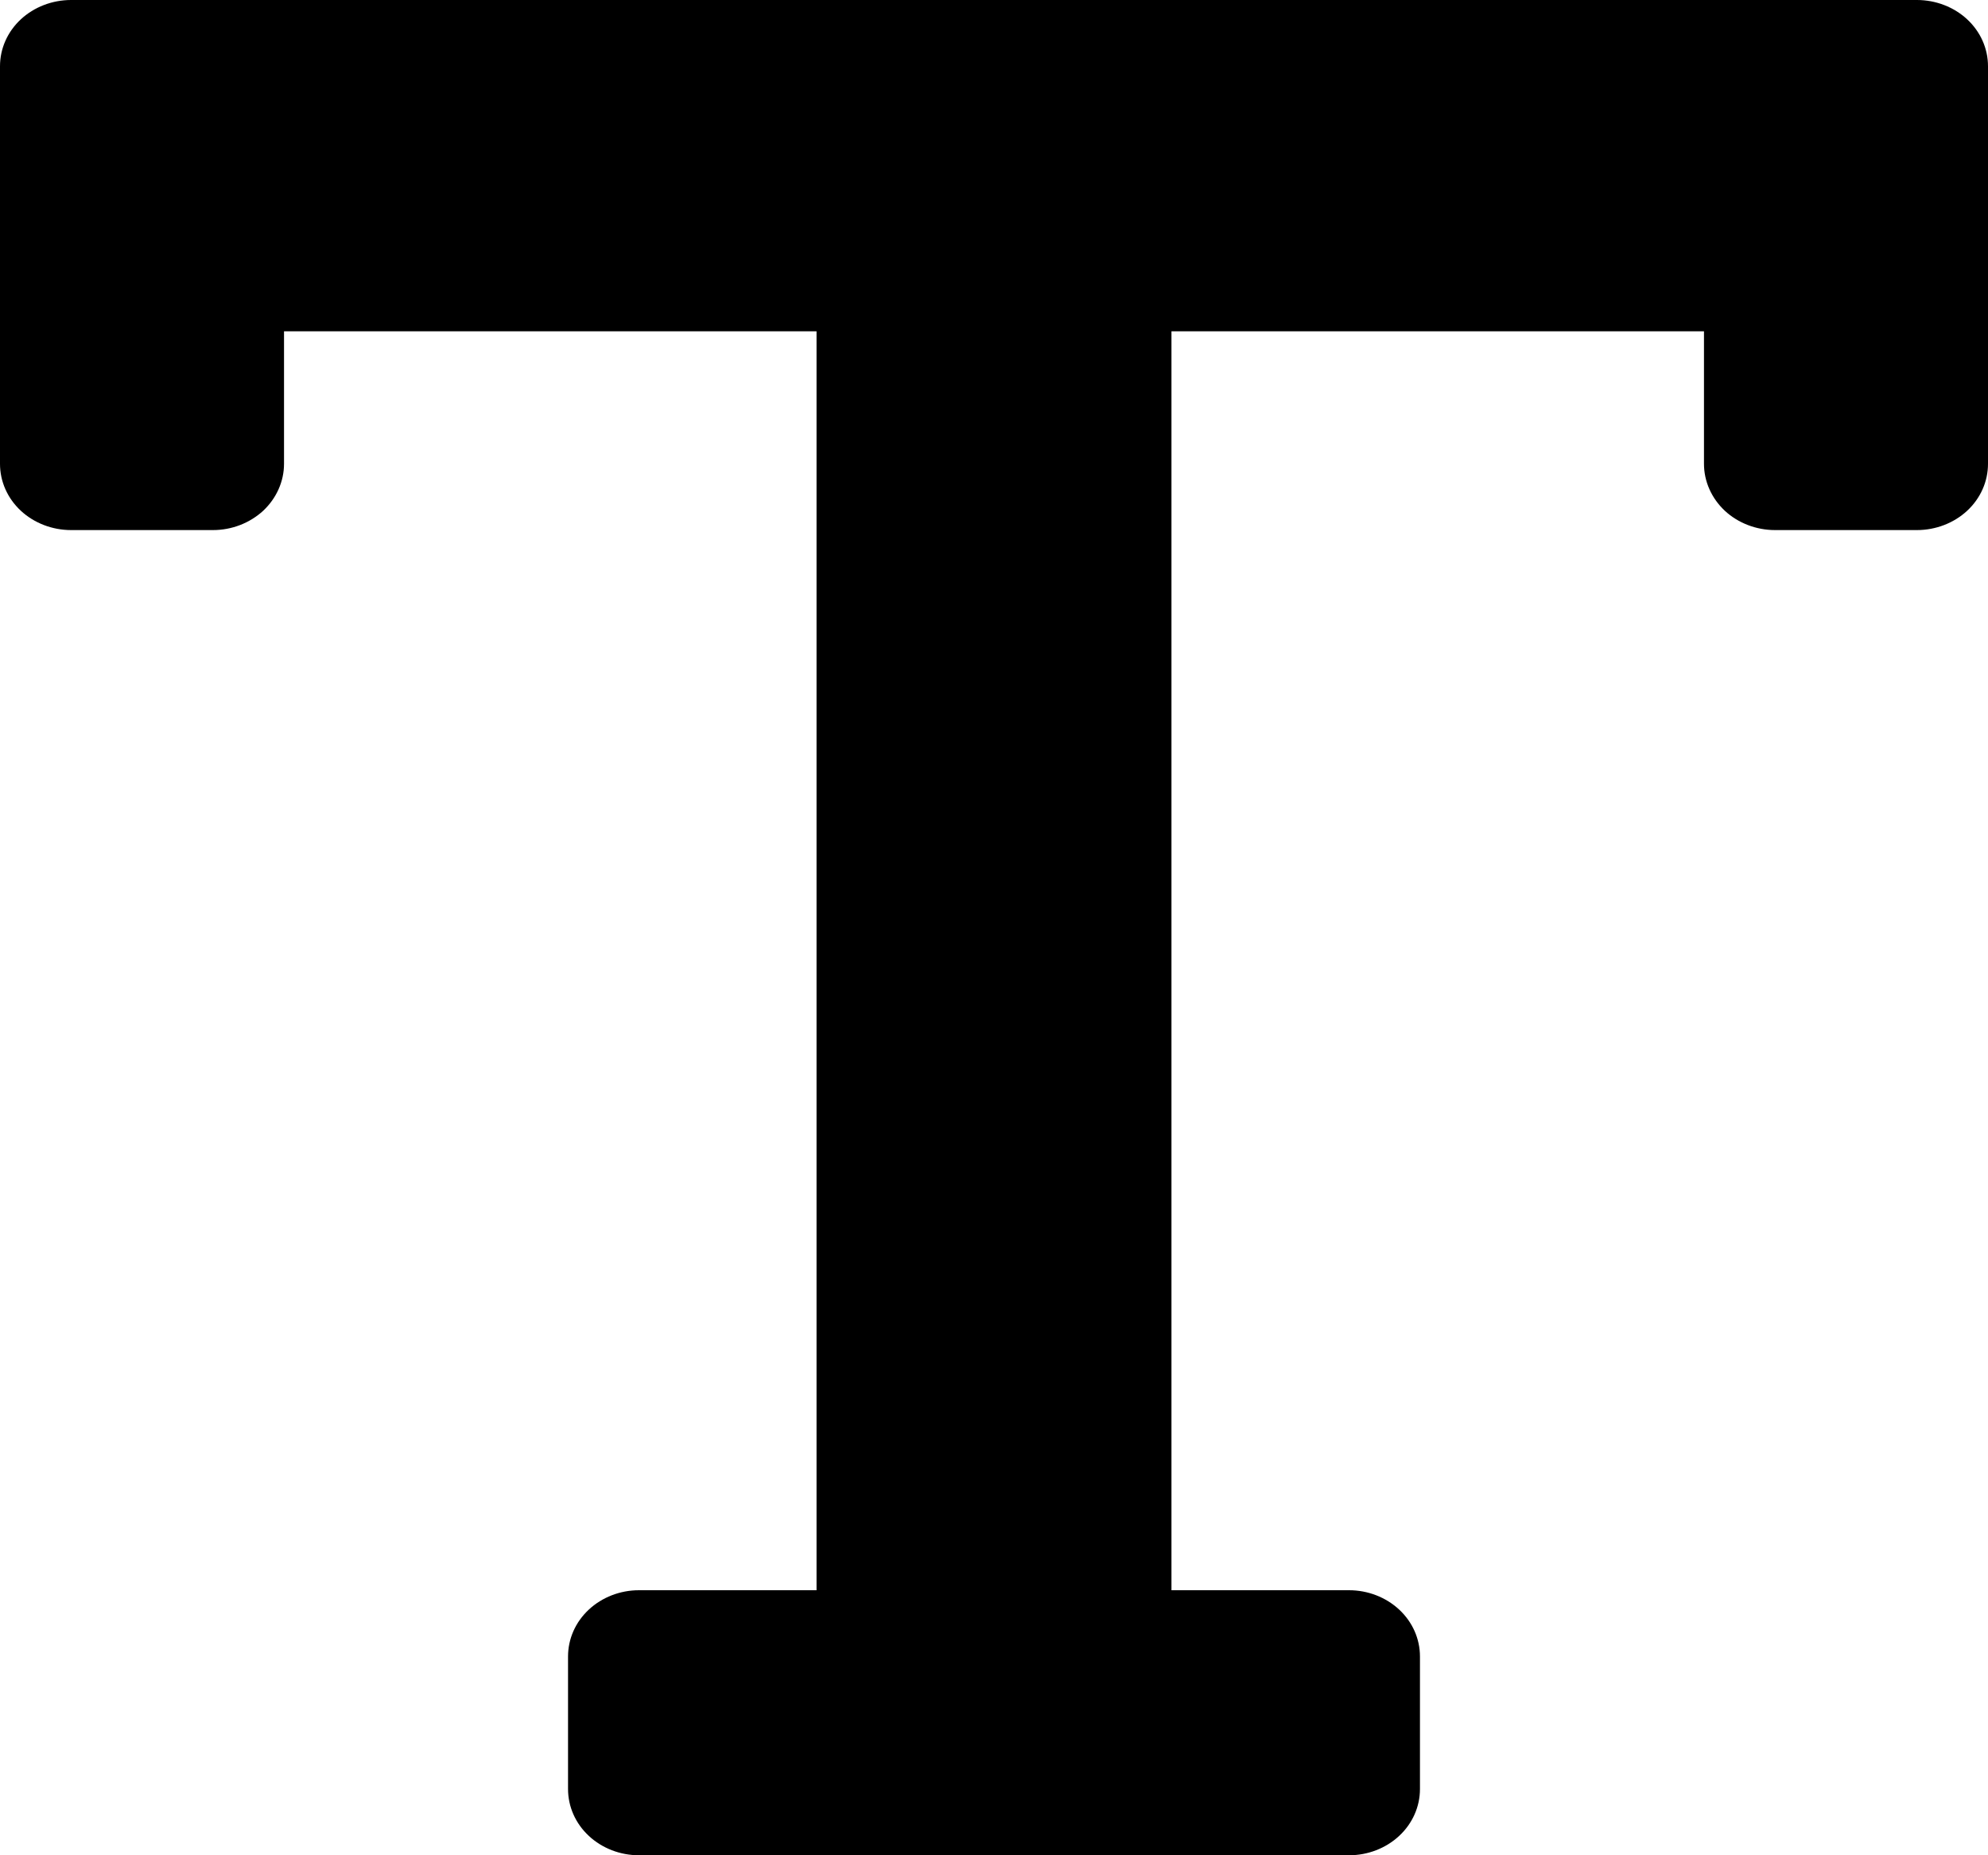 <svg width="15" height="14" viewBox="0 0 15 14" fill="none" xmlns="http://www.w3.org/2000/svg">
<path d="M14.464 0C14.606 0 14.743 0.053 14.843 0.146C14.944 0.24 15 0.367 15 0.5V3.5C15 3.633 14.944 3.76 14.843 3.854C14.743 3.947 14.606 4 14.464 4H13.393C13.251 4 13.114 3.947 13.014 3.854C12.914 3.76 12.857 3.633 12.857 3.5V2.5H8.839V12H10.179C10.321 12 10.457 12.053 10.557 12.146C10.658 12.24 10.714 12.367 10.714 12.5V13.5C10.714 13.633 10.658 13.76 10.557 13.854C10.457 13.947 10.321 14 10.179 14H4.821C4.679 14 4.543 13.947 4.443 13.854C4.342 13.76 4.286 13.633 4.286 13.5V12.5C4.286 12.367 4.342 12.24 4.443 12.146C4.543 12.053 4.679 12 4.821 12H6.161V2.5H2.143V3.5C2.143 3.633 2.086 3.76 1.986 3.854C1.885 3.947 1.749 4 1.607 4H0.536C0.394 4 0.257 3.947 0.157 3.854C0.056 3.76 0 3.633 0 3.5V0.5C0 0.367 0.056 0.24 0.157 0.146C0.257 0.053 0.394 0 0.536 0H14.464Z" fill="black"/>
</svg>
